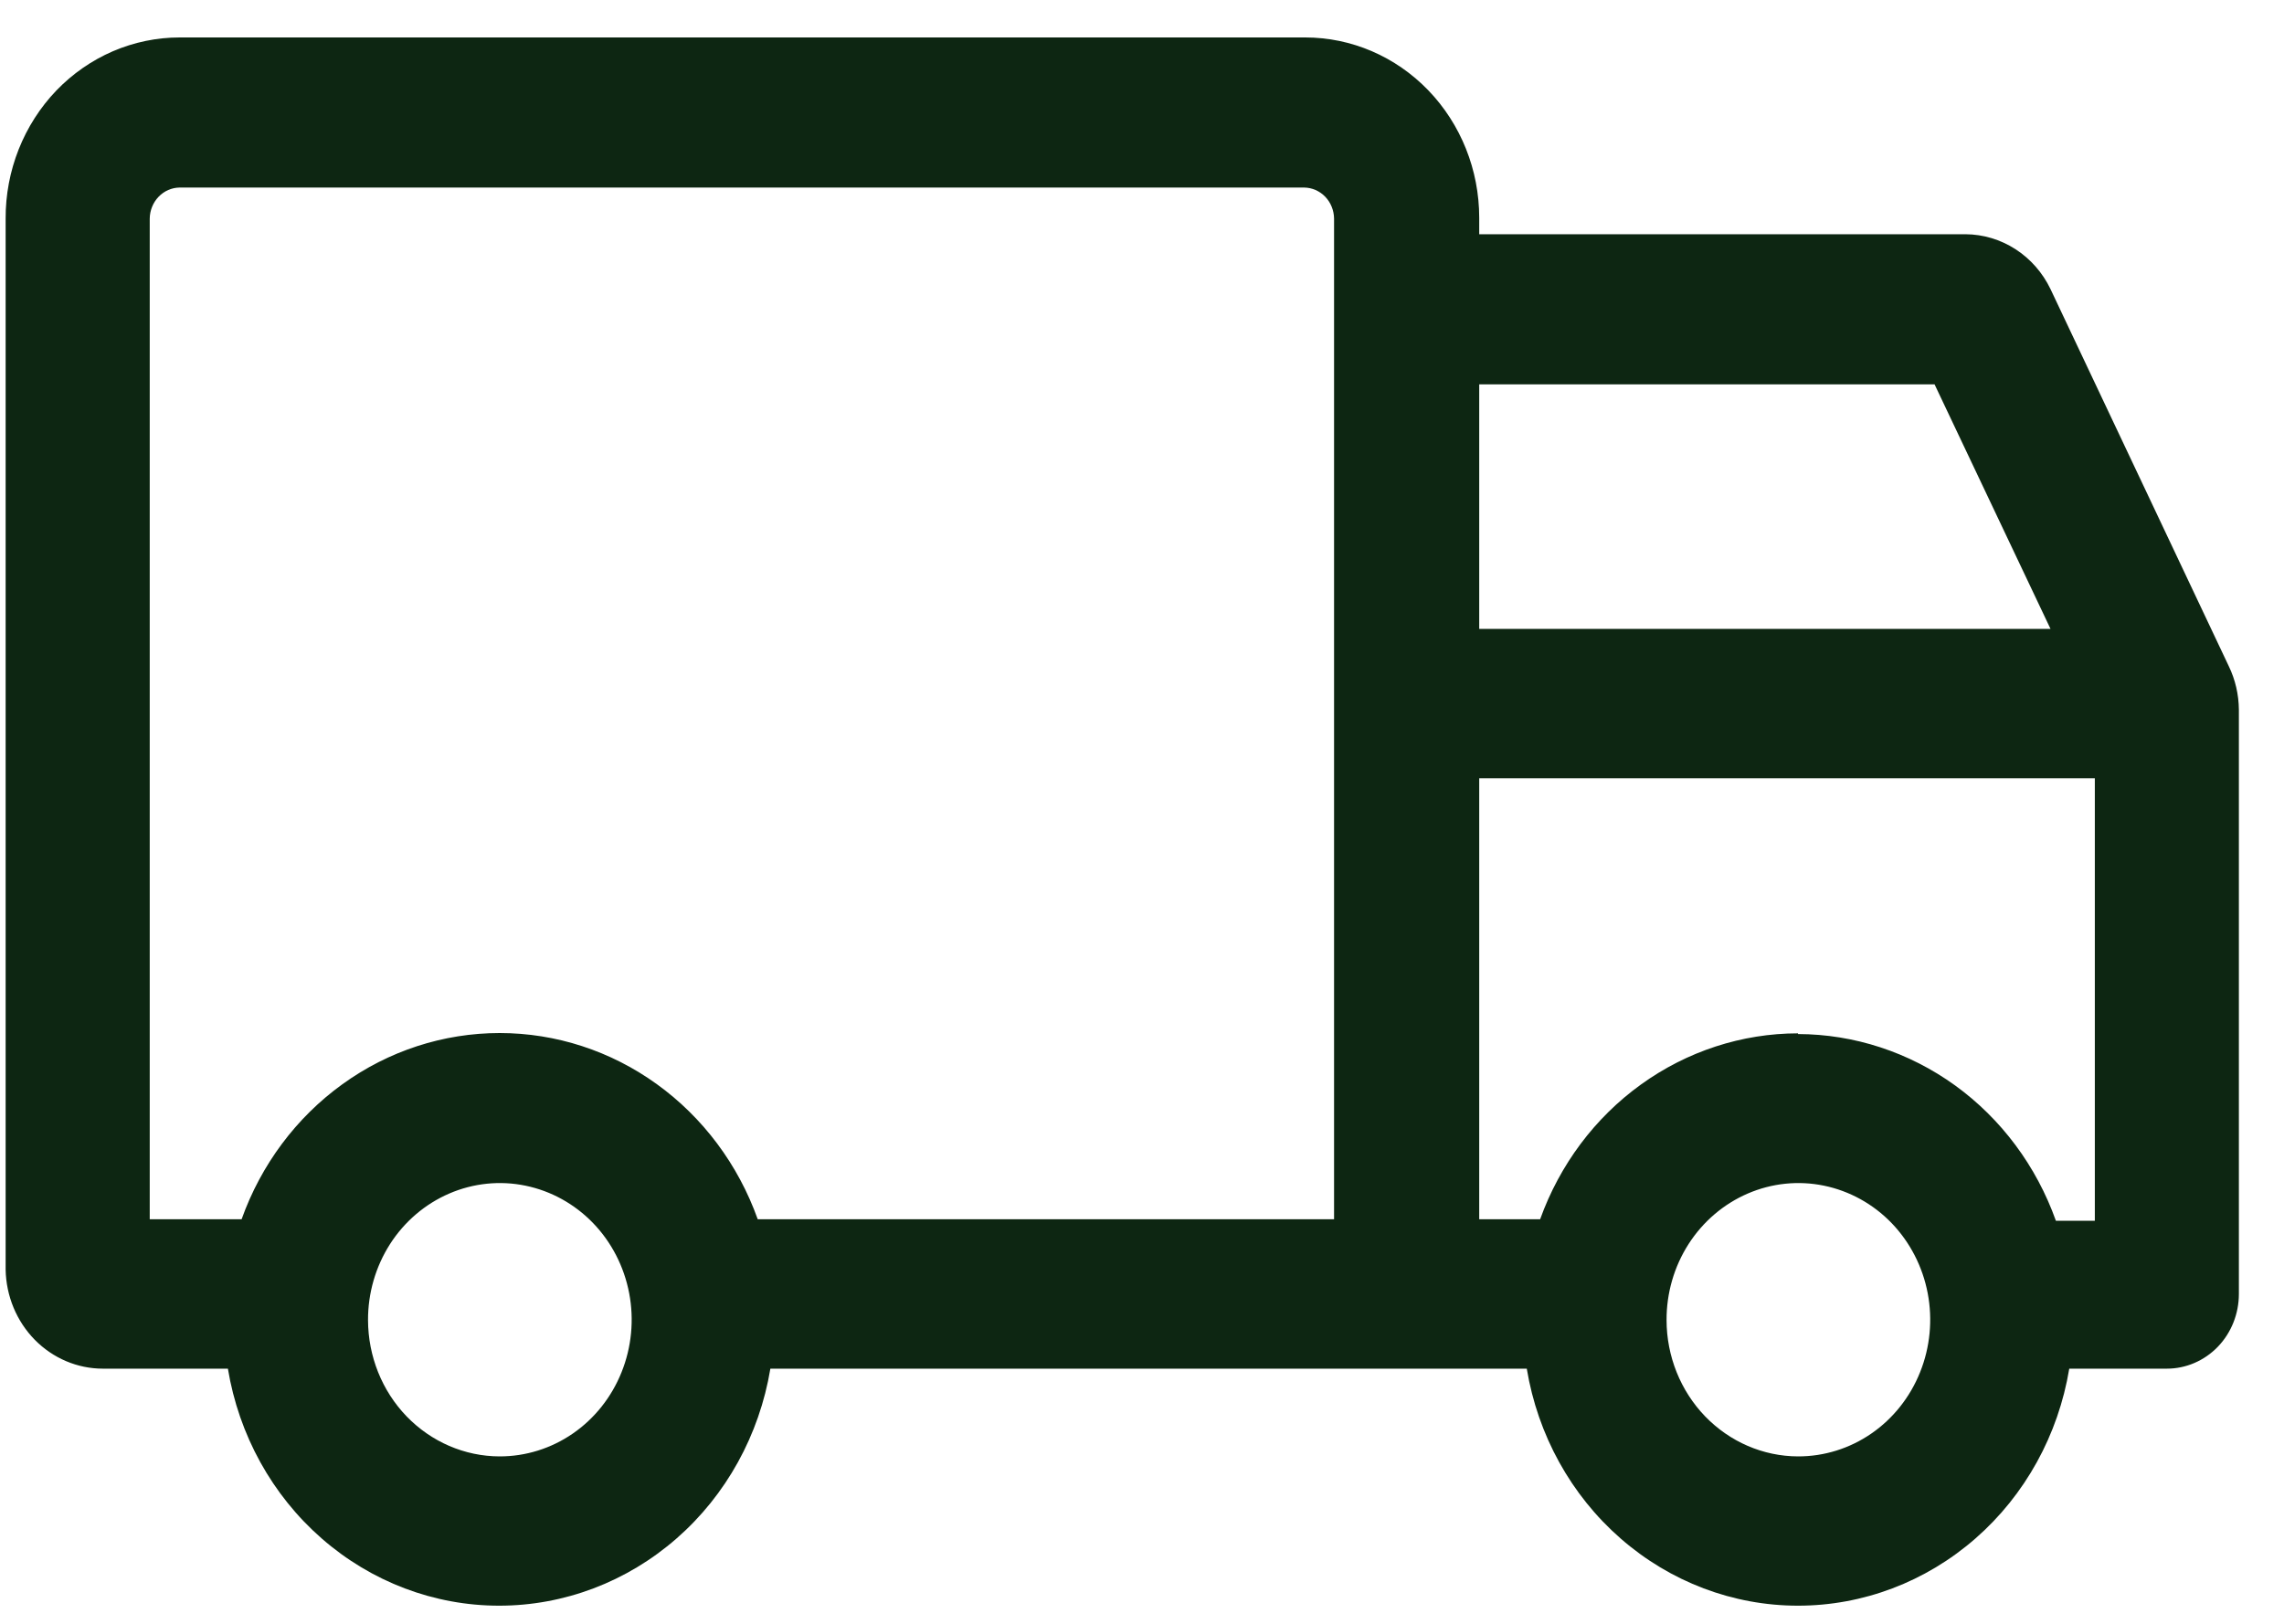 <svg width="45" height="32" viewBox="0 0 45 32" fill="none" xmlns="http://www.w3.org/2000/svg">
<path d="M3.539 0.738H25.716C26.626 0.738 27.497 1.113 28.14 1.779C28.783 2.446 29.144 3.35 29.144 4.292V4.616H38.725C39.073 4.618 39.414 4.72 39.71 4.911C40.006 5.102 40.245 5.375 40.4 5.698L43.913 13.13C44.041 13.395 44.108 13.687 44.111 13.984V25.5C44.111 25.89 43.962 26.265 43.696 26.541C43.429 26.817 43.068 26.972 42.692 26.972H40.769C40.553 28.279 39.898 29.465 38.92 30.319C37.942 31.174 36.704 31.643 35.425 31.643C34.146 31.643 32.908 31.174 31.93 30.319C30.952 29.465 30.297 28.279 30.081 26.972H15.178C14.961 28.279 14.307 29.465 13.329 30.319C12.351 31.174 11.113 31.643 9.834 31.643C8.555 31.643 7.317 31.174 6.339 30.319C5.361 29.465 4.706 28.279 4.49 26.972H2.027C1.525 26.972 1.043 26.767 0.685 26.403C0.327 26.038 0.121 25.542 0.111 25.022V4.307C0.109 3.839 0.197 3.375 0.368 2.943C0.54 2.51 0.792 2.116 1.11 1.784C1.429 1.453 1.807 1.19 2.224 1.01C2.641 0.831 3.088 0.738 3.539 0.738ZM38.115 7.574H29.144V12.394H40.4L38.115 7.574ZM35.425 28.701C35.939 28.702 36.442 28.546 36.871 28.25C37.299 27.955 37.633 27.534 37.83 27.042C38.028 26.549 38.08 26.007 37.98 25.484C37.88 24.961 37.632 24.48 37.269 24.103C36.905 23.726 36.441 23.47 35.937 23.366C35.432 23.262 34.91 23.316 34.435 23.521C33.96 23.726 33.554 24.072 33.269 24.516C32.984 24.96 32.833 25.482 32.835 26.015C32.836 26.727 33.11 27.409 33.595 27.912C34.081 28.415 34.739 28.699 35.425 28.701ZM35.425 20.378C36.533 20.381 37.613 20.735 38.522 21.392C39.43 22.05 40.122 22.98 40.506 24.058H41.273V15.338H29.144V24.028H30.344C30.73 22.953 31.423 22.026 32.331 21.372C33.239 20.717 34.319 20.365 35.425 20.364V20.378ZM9.841 28.701C10.355 28.702 10.858 28.546 11.287 28.25C11.715 27.955 12.049 27.534 12.246 27.042C12.444 26.549 12.496 26.007 12.396 25.484C12.296 24.961 12.049 24.48 11.685 24.103C11.321 23.726 10.858 23.47 10.353 23.366C9.849 23.262 9.326 23.316 8.851 23.521C8.376 23.726 7.97 24.072 7.685 24.516C7.401 24.96 7.249 25.482 7.251 26.015C7.253 26.727 7.526 27.409 8.011 27.912C8.497 28.415 9.155 28.699 9.841 28.701ZM2.95 24.028H4.76C5.144 22.951 5.838 22.022 6.747 21.366C7.656 20.709 8.737 20.358 9.845 20.358C10.952 20.358 12.033 20.709 12.942 21.366C13.851 22.022 14.545 22.951 14.929 24.028H26.284V4.307C26.282 4.146 26.22 3.992 26.11 3.877C26 3.763 25.851 3.698 25.695 3.696H3.539C3.383 3.698 3.235 3.763 3.125 3.877C3.015 3.992 2.952 4.146 2.95 4.307V24.028Z" fill="#0D2612"/>
</svg>
